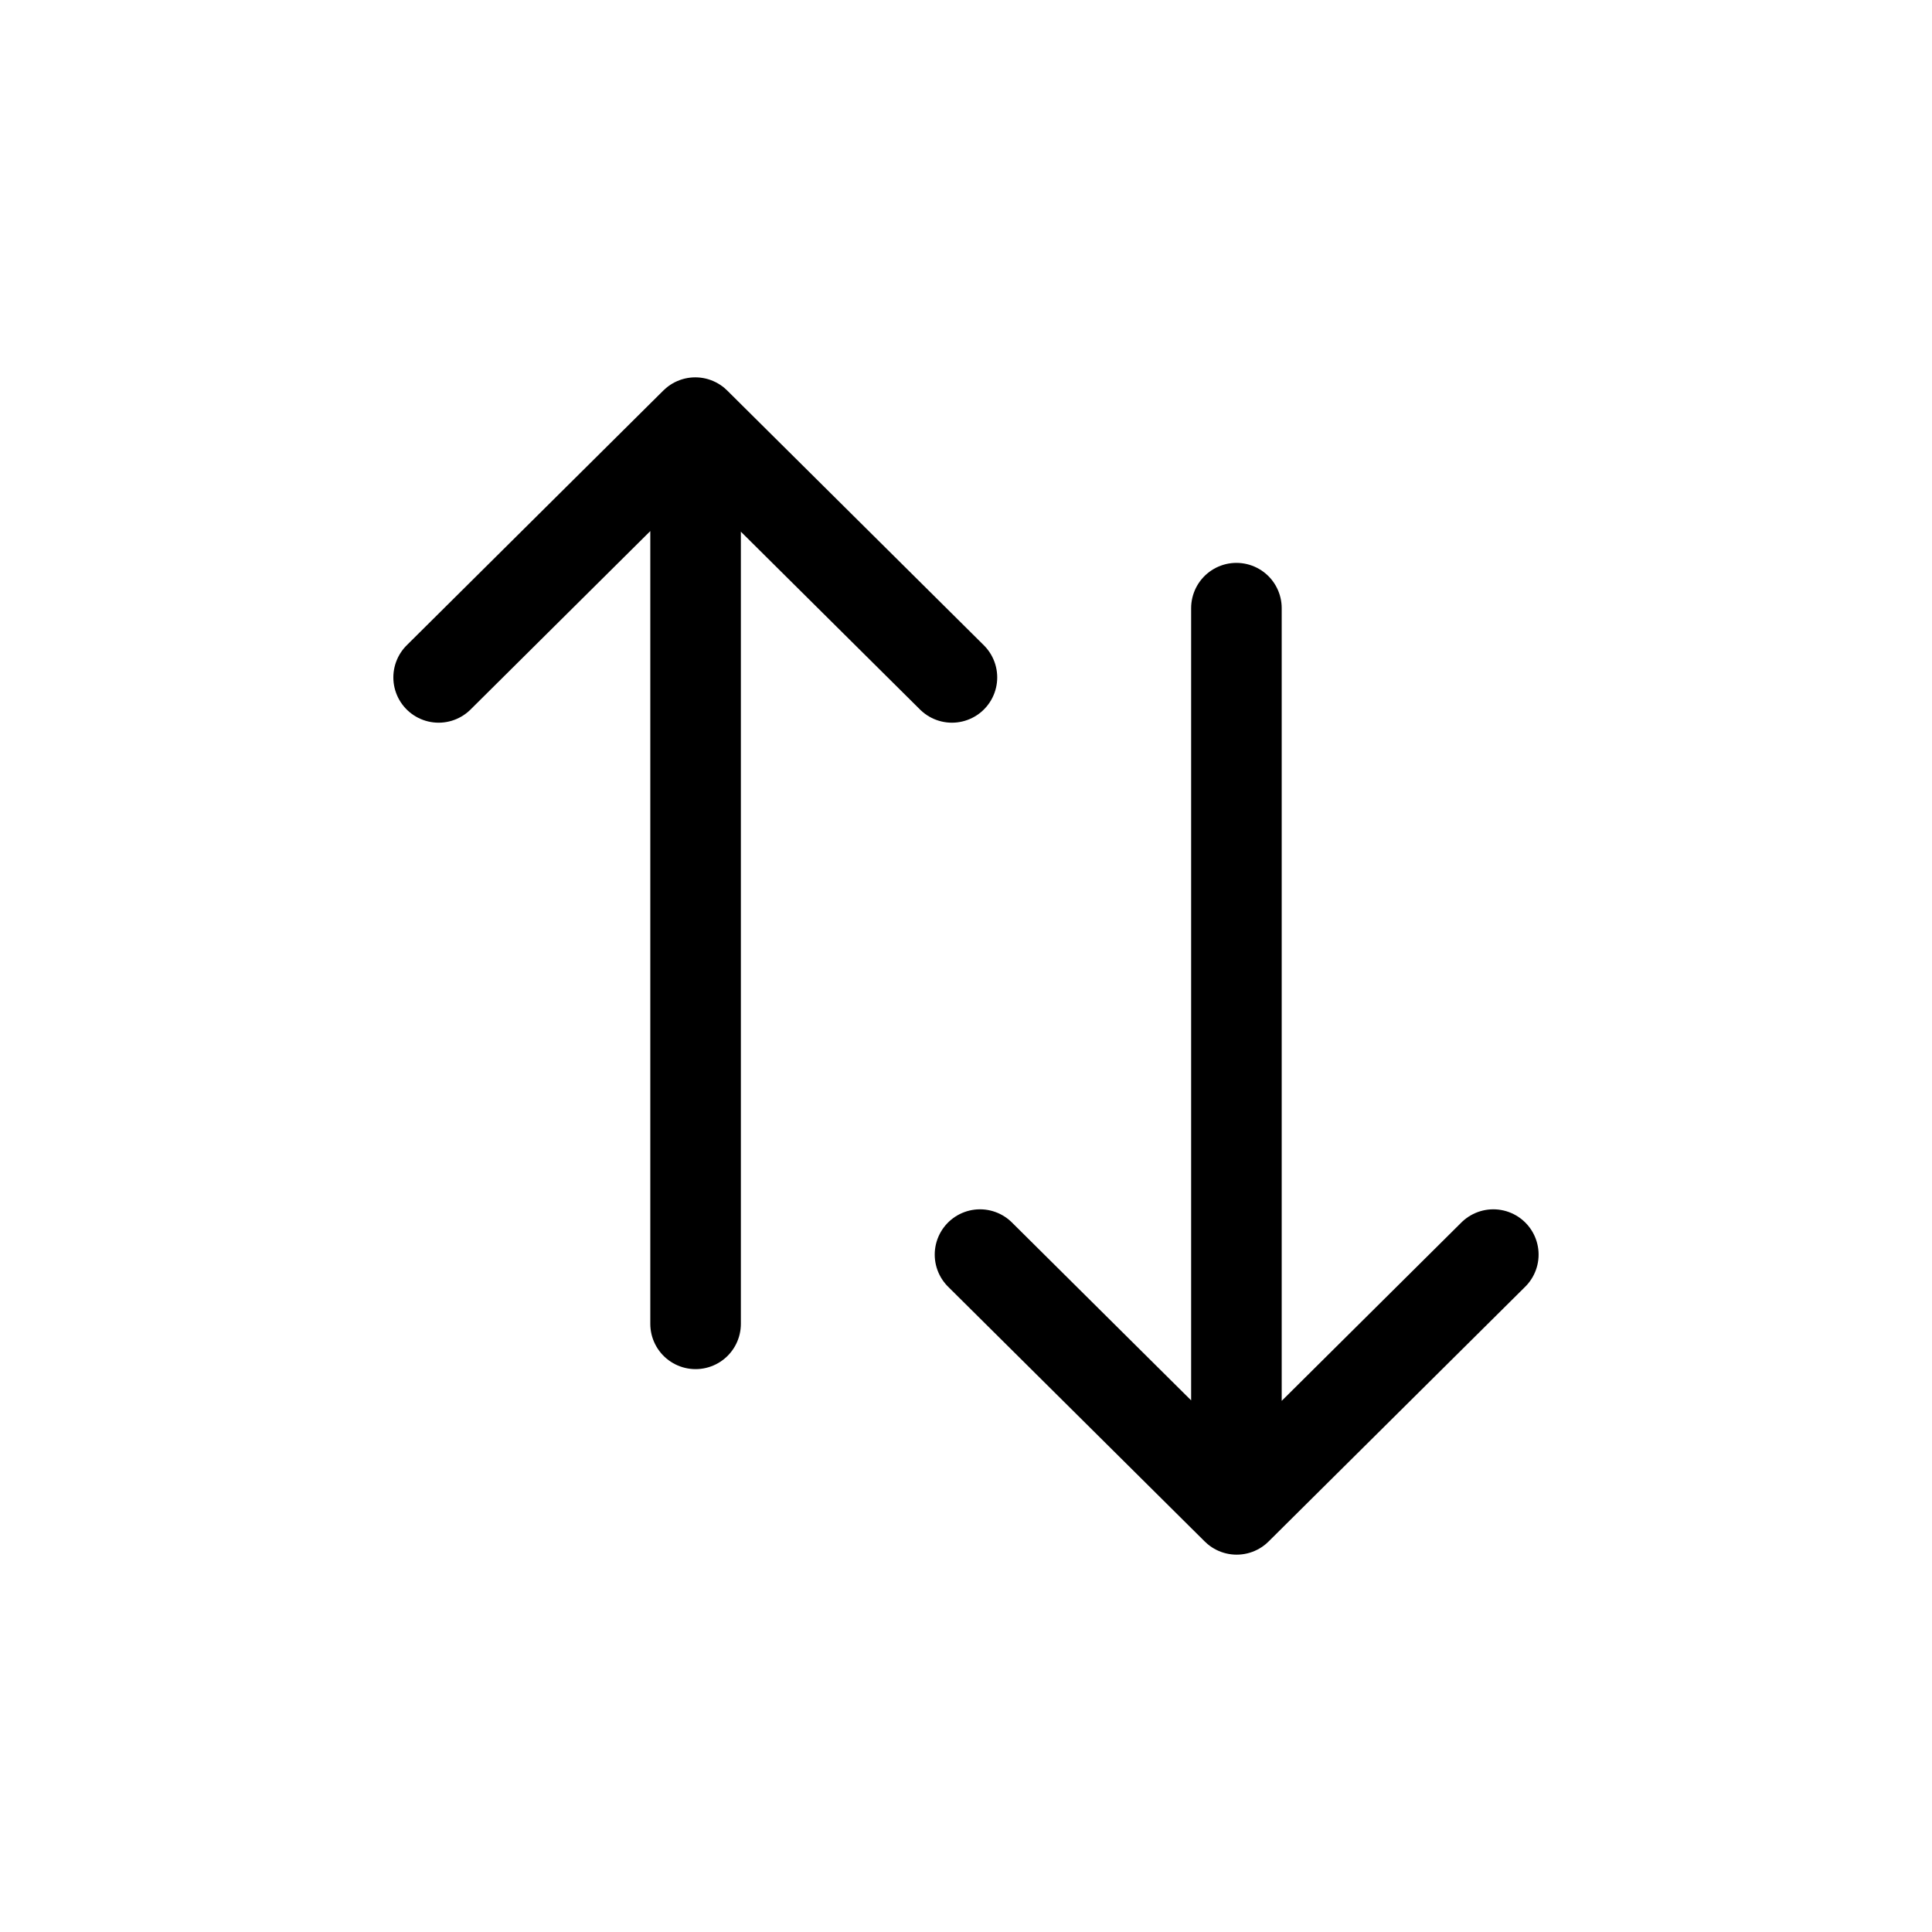 <svg width="32" height="32" viewBox="0 0 32 32" fill="none" xmlns="http://www.w3.org/2000/svg">
<g id="Arrows=sorting">
<path id="Sorting" d="M11.521 21.927L11.521 7.441M7.265 11.22L11.516 7L15.767 11.22M20.479 10.073L20.479 24.559M24.734 20.78L20.483 25L16.232 20.78" stroke="black" stroke-linecap="round" stroke-linejoin="round" stroke-width="1.5px" vector-effect="non-scaling-stroke"/>
</g>
</svg>
